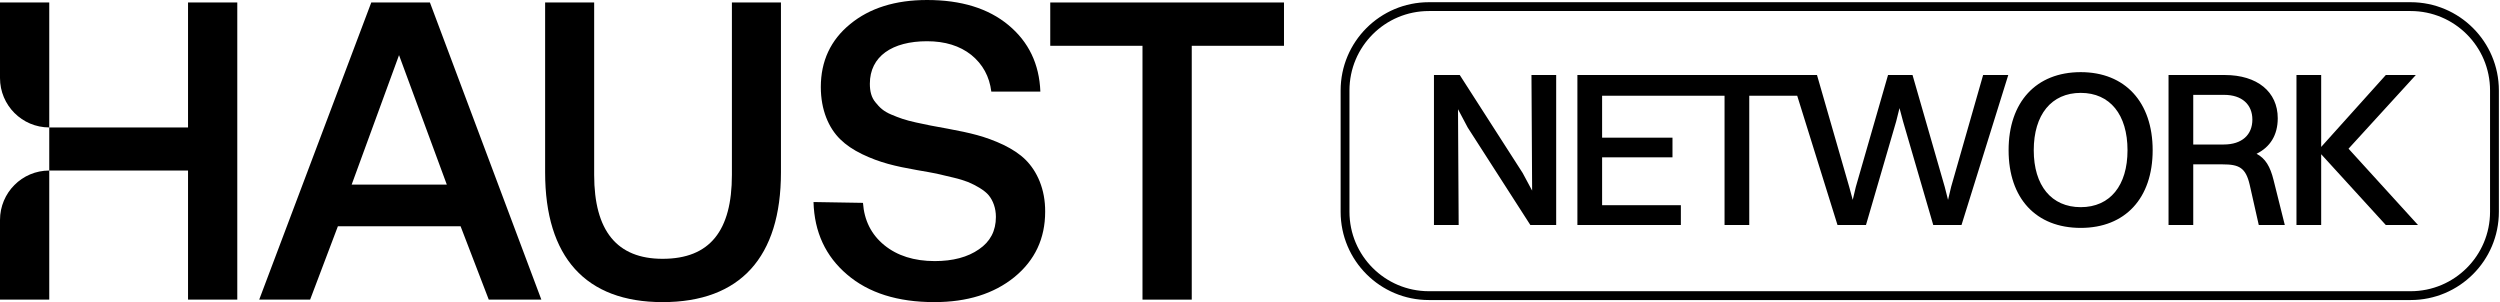 <svg width="662" height="80" viewBox="0 0 662 80" fill="none" xmlns="http://www.w3.org/2000/svg">
<path d="M13.042 79.342H0V58.251C0 51.02 5.839 45.158 13.042 45.158V33.745C5.839 33.745 0 27.883 0 20.652V0.658H13.042V33.745H49.791V0.658H62.833V79.342H49.791V45.158H13.042V79.342Z" fill="black"/>
<path d="M89.471 59.918L82.121 79.342H68.638L98.313 0.658H113.842L143.352 79.342H129.426L121.965 59.918H89.471ZM118.318 48.889L105.663 14.595L93.118 48.889H118.318Z" fill="black"/>
<path d="M144.349 45.652V0.658H157.335V46.31C157.335 61.125 163.359 68.532 175.461 68.532C188.005 68.532 193.808 61.07 193.808 46.31V0.658H206.795V45.652C206.795 68.093 196.018 80 175.461 80C155.069 80 144.349 68.093 144.349 45.652Z" fill="black"/>
<path d="M215.418 53.498L228.515 53.717C228.846 58.381 230.725 62.112 234.151 64.911C237.578 67.709 242.054 69.136 247.525 69.136C252.333 69.136 256.256 68.093 259.24 66.008C262.224 63.978 263.716 61.125 263.716 57.449C263.716 55.089 262.943 53.114 261.838 51.742C260.732 50.37 258.356 49.053 256.422 48.23C255.427 47.846 254.101 47.407 252.443 47.023C250.785 46.639 249.293 46.255 248.022 45.981C246.751 45.706 245.038 45.432 242.883 45.048C236.97 44.005 232.991 43.073 228.294 40.823C225.917 39.671 223.983 38.354 222.491 36.872C219.452 33.91 217.352 29.136 217.352 23.045C217.352 16.187 219.949 10.59 225.144 6.365C230.283 2.14 237.08 0 245.48 0C254.488 0 261.672 2.195 267.032 6.639C272.393 11.084 275.211 16.955 275.487 24.252H262.501C262.003 20.247 260.235 17.01 257.196 14.54C254.156 12.126 250.233 10.919 245.48 10.919C236.251 10.919 230.338 14.925 230.338 22.167C230.338 24.143 230.725 25.789 231.83 27.106C232.936 28.477 233.93 29.465 236.03 30.343C238.13 31.221 239.567 31.77 242.551 32.428C244.043 32.757 245.314 33.032 246.475 33.251C247.635 33.471 249.127 33.745 250.951 34.074C253.935 34.623 256.532 35.172 258.743 35.775C260.953 36.379 263.274 37.202 265.706 38.354C268.082 39.506 270.072 40.823 271.564 42.304C274.603 45.322 276.814 50.096 276.758 56.077C276.758 63.155 274.05 68.916 268.635 73.361C263.164 77.805 256.09 80 247.414 80C237.743 80 230.007 77.586 224.315 72.702C218.623 67.874 215.639 61.454 215.418 53.498Z" fill="black"/>
<path d="M302.532 12.126H278.107V0.658H340V12.126H315.574V79.342H302.532V12.126Z" fill="black"/>
<path fill-rule="evenodd" clip-rule="evenodd" d="M378.368 2.921H638.333C649.948 2.921 659.364 12.337 659.364 23.952V56.083C659.364 67.698 649.948 77.113 638.333 77.113H378.368C366.753 77.113 357.337 67.698 357.337 56.083V23.952C357.337 12.337 366.753 2.921 378.368 2.921ZM355 23.952C355 11.046 365.462 0.584 378.368 0.584H638.333C651.239 0.584 661.701 11.046 661.701 23.952V56.083C661.701 68.988 651.239 79.45 638.333 79.45H378.368C365.462 79.45 355 68.988 355 56.083V23.952ZM550.98 60.347C539.121 60.347 531.877 52.519 531.877 39.783C531.877 27.048 539.121 19.103 550.98 19.103C562.722 19.103 570.024 27.048 570.024 39.783C570.024 52.519 562.722 60.347 550.98 60.347ZM550.98 54.856C558.749 54.856 563.365 49.13 563.365 39.783C563.365 30.378 558.749 24.594 550.98 24.594C543.21 24.594 538.536 30.378 538.536 39.783C538.536 49.13 543.21 54.856 550.98 54.856ZM574.229 19.863V59.588H580.772V43.522H588.542C592.923 43.522 594.676 44.399 595.727 48.955L598.123 59.588H605.016L602.037 47.67C601.16 44.106 599.875 41.945 597.538 40.718C601.102 38.966 603.147 35.811 603.147 31.313C603.147 24.302 597.714 19.863 589.126 19.863H574.229ZM580.772 25.12H588.951C593.683 25.12 596.428 27.691 596.428 31.663C596.428 35.694 593.683 38.265 588.834 38.265H580.772V25.12ZM608.105 19.863V59.588H614.648V40.835L631.765 59.588H640.294L621.892 39.374L639.71 19.863H631.765L614.648 38.907V19.863H608.105ZM503.924 32.13L511.927 59.588H519.405L531.79 19.863H525.13L516.659 49.481L515.841 52.928L514.965 49.481L506.436 19.863H499.951L491.422 49.481L490.604 52.928L489.67 49.481L481.14 19.863H476.406H474.188H445.094H422.182H417.695V59.588H445.094V54.33H424.238V41.653H442.874V36.454H424.238V25.354H456.66V59.588H463.203V25.354H475.901L486.573 59.588H494.109L502.113 32.13L502.989 28.625L503.924 32.13ZM379.711 59.588V19.863H386.546L403.196 45.801L405.708 50.474L405.533 19.863H412.076V59.588H405.241L388.649 33.766L386.079 28.918L386.254 59.588H379.711Z" fill="black"/>
</svg>
